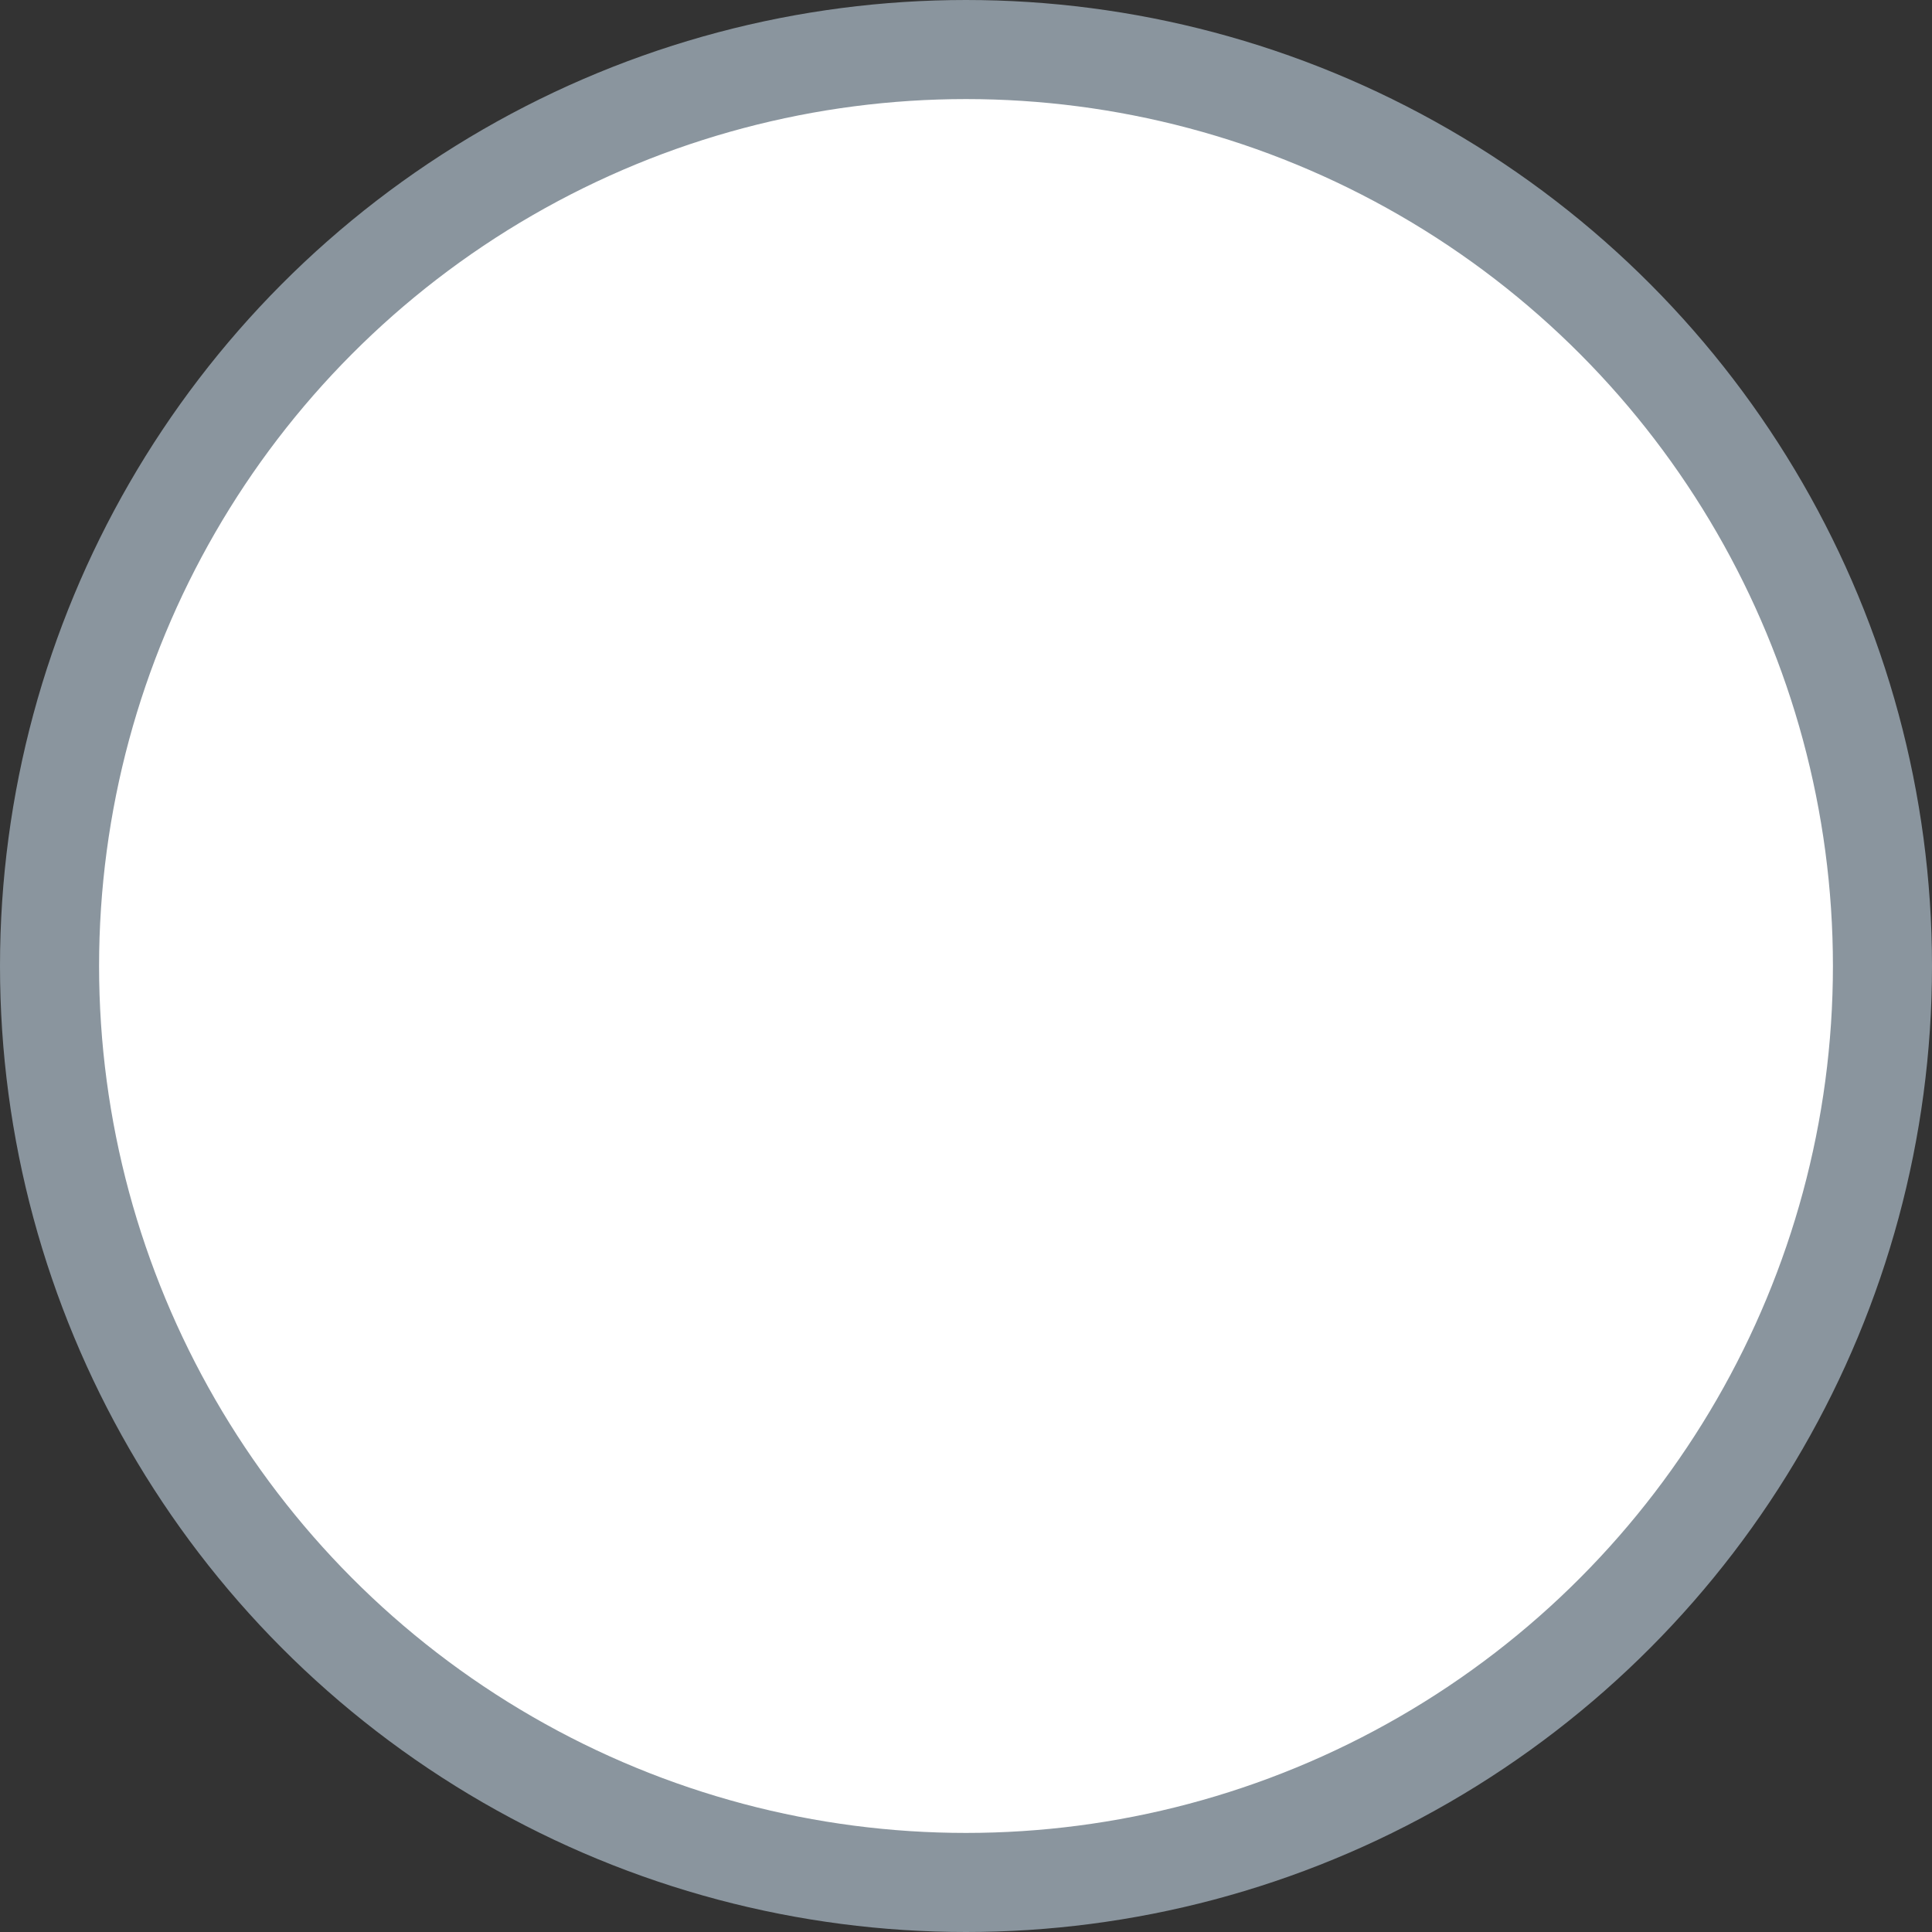 <?xml version="1.0" encoding="UTF-8" standalone="no"?>
<svg width="39px" height="39px" viewBox="0 0 39 39" version="1.1" xmlns="http://www.w3.org/2000/svg" xmlns:xlink="http://www.w3.org/1999/xlink">
    <rect x="0" y="0" width="39" height="39" fill="#333333" stroke="none"/>
    <!-- Generator: Sketch 3.7.2 (28276) - http://www.bohemiancoding.com/sketch -->
    <title>Oval 43</title>
    <desc>Created with Sketch.</desc>
    <defs></defs>
    <g id="Welcome" stroke="none" stroke-width="1" fill="none" fill-rule="evenodd">
        <g id="Templates-Screen-Alternative" transform="translate(-708, -278)" stroke="#8A959E" stroke-width="2" fill="#FFFFFF">
            <circle id="Oval-43" cx="727.5" cy="297.5" r="18.5"></circle>
        </g>
    </g>
</svg>